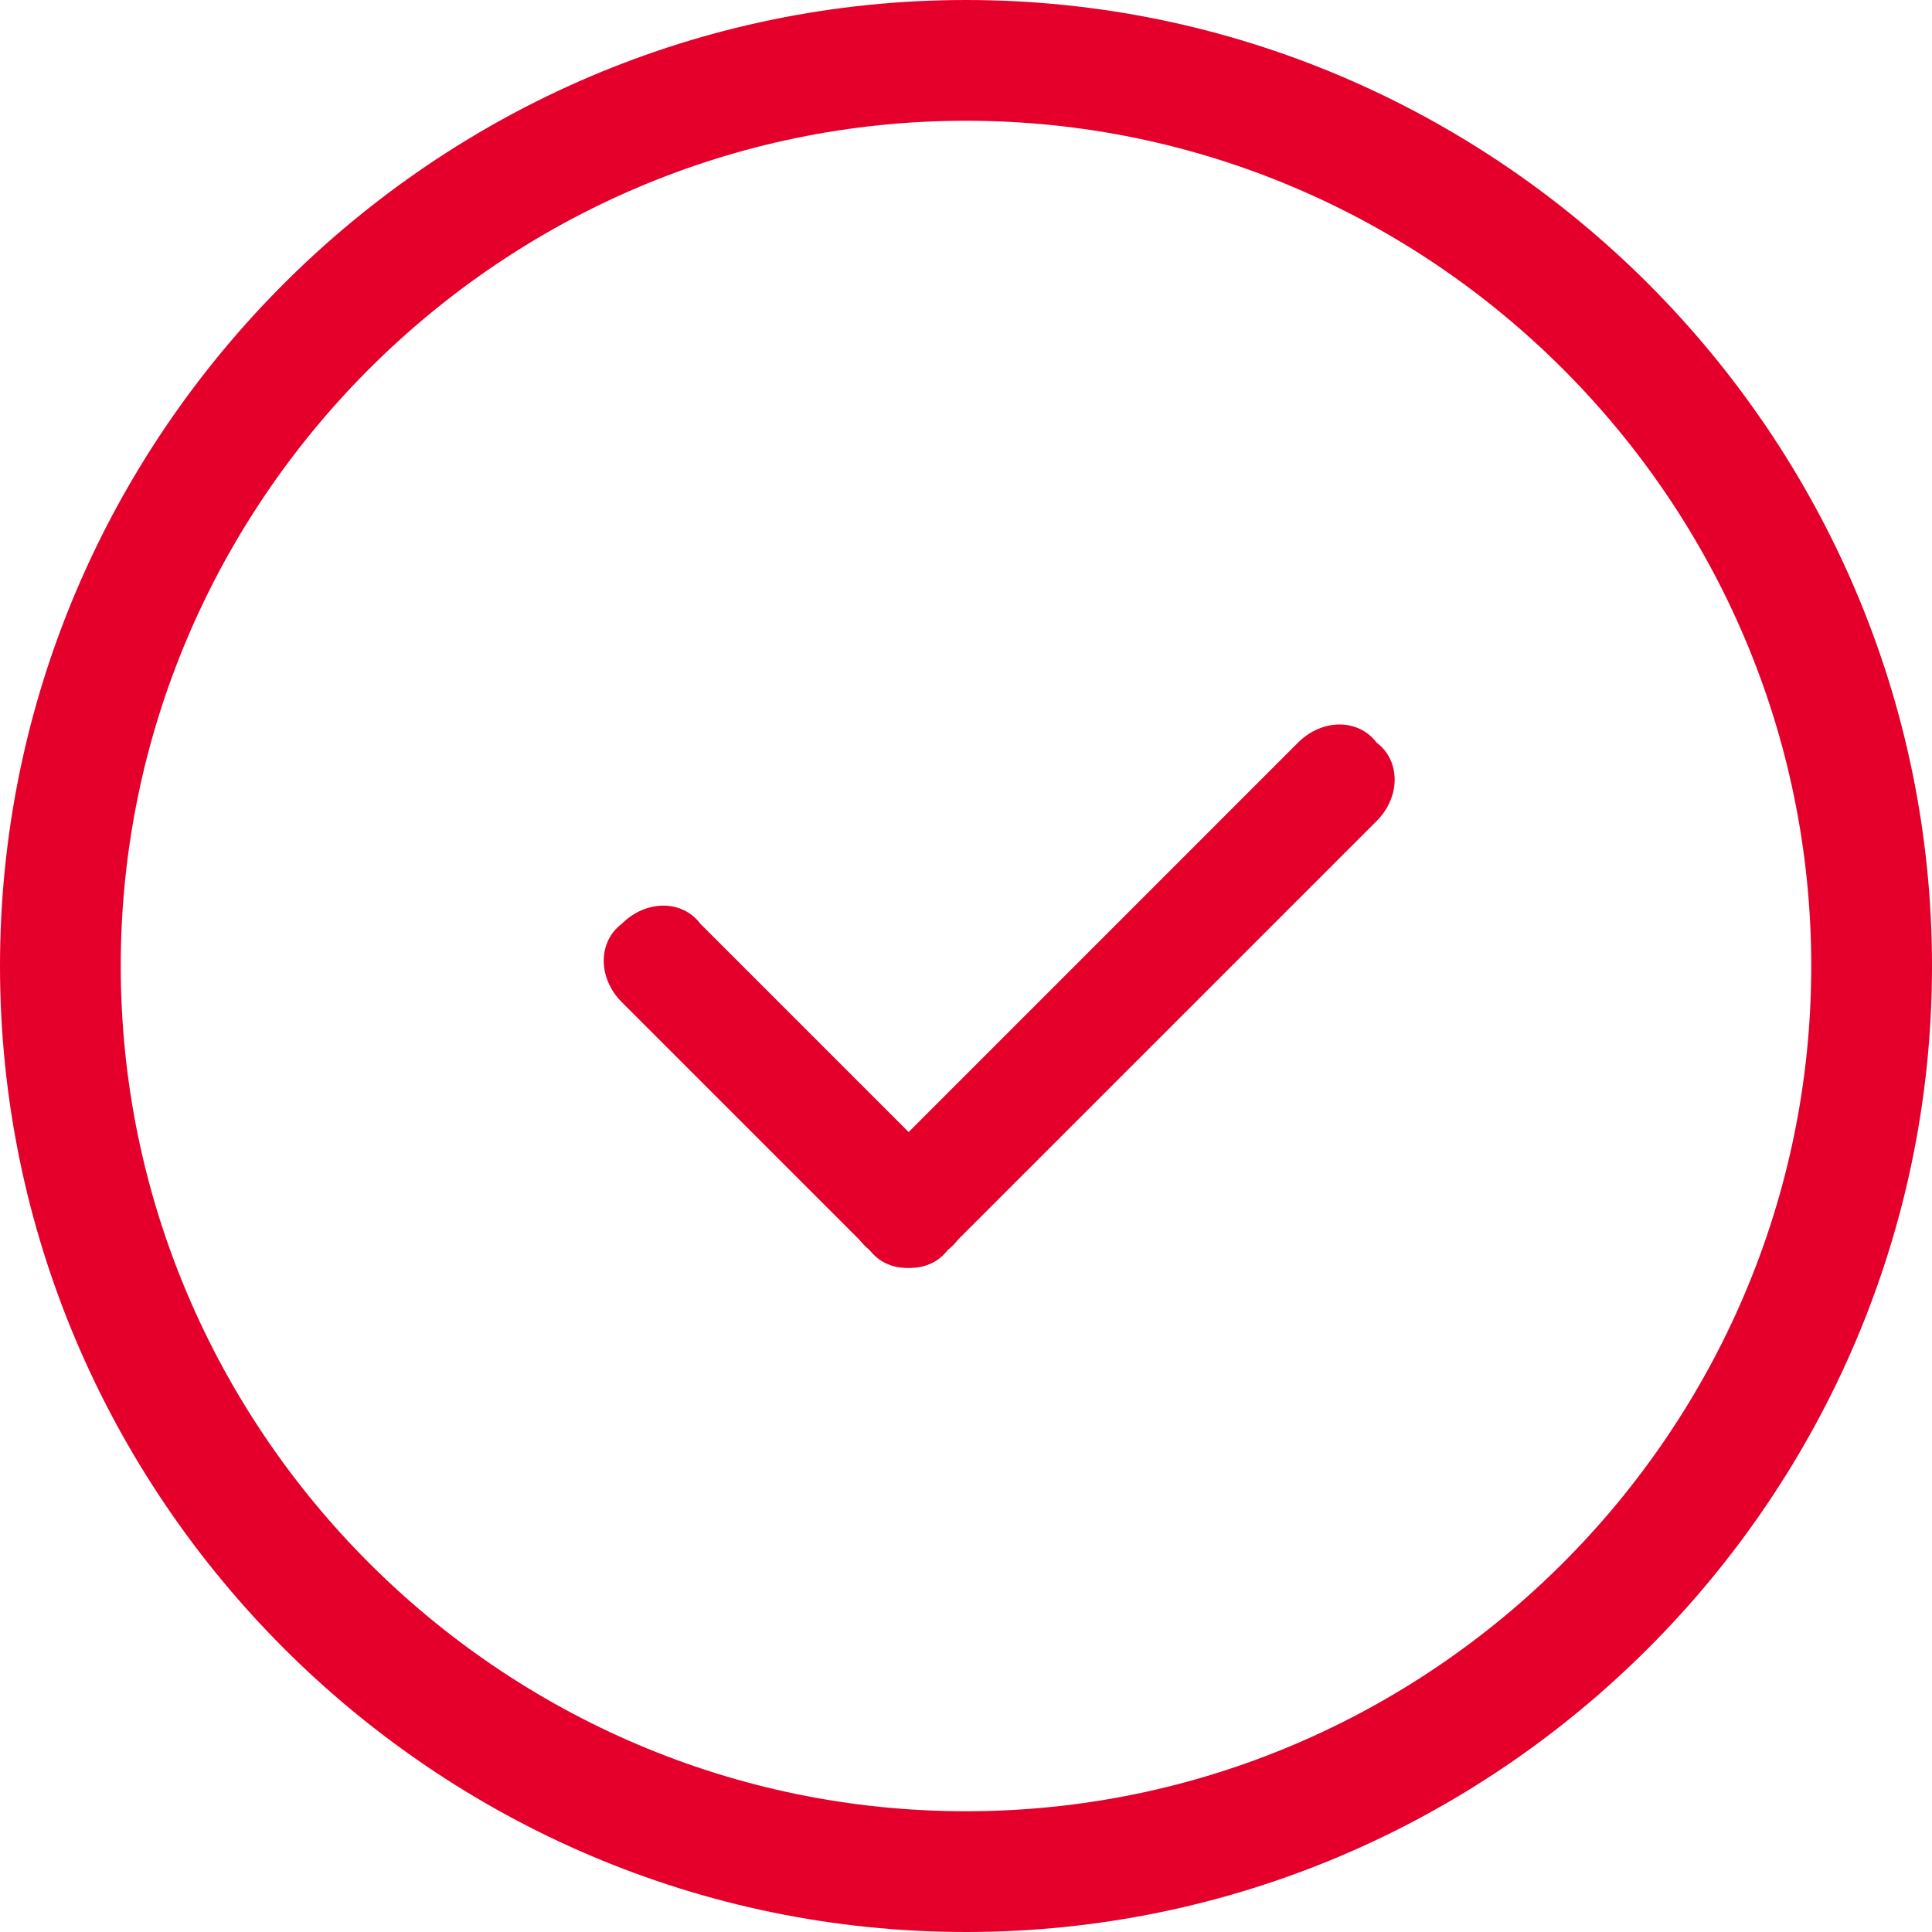 <svg width="30" height="30" viewBox="0 0 30 30" fill="none" xmlns="http://www.w3.org/2000/svg">
<path fill-rule="evenodd" clip-rule="evenodd" d="M15 0C6.75 0 0 6.75 0 15C0 23.25 6.75 30 15 30C23.25 30 30 23.25 30 15C30 6.75 23.25 0 15 0ZM15 28.125C7.781 28.125 1.875 22.219 1.875 15C1.875 7.781 7.781 1.875 15 1.875C22.219 1.875 28.125 7.781 28.125 15C28.125 22.219 22.219 28.125 15 28.125Z" fill="#E4002B"/>
<path fill-rule="evenodd" clip-rule="evenodd" d="M20.156 11.531L13.5 18.188C13.125 18.562 13.125 19.125 13.5 19.406C13.875 19.781 14.438 19.781 14.719 19.406L21.375 12.75C21.75 12.375 21.75 11.812 21.375 11.531C21.094 11.156 20.531 11.156 20.156 11.531Z" fill="#E4002B"/>
<path fill-rule="evenodd" clip-rule="evenodd" d="M10.875 14.344L14.719 18.188C15.094 18.562 15.094 19.125 14.719 19.406C14.344 19.781 13.781 19.781 13.5 19.406L9.656 15.562C9.281 15.188 9.281 14.625 9.656 14.344C10.031 13.969 10.594 13.969 10.875 14.344Z" fill="#E4002B"/>
</svg>
